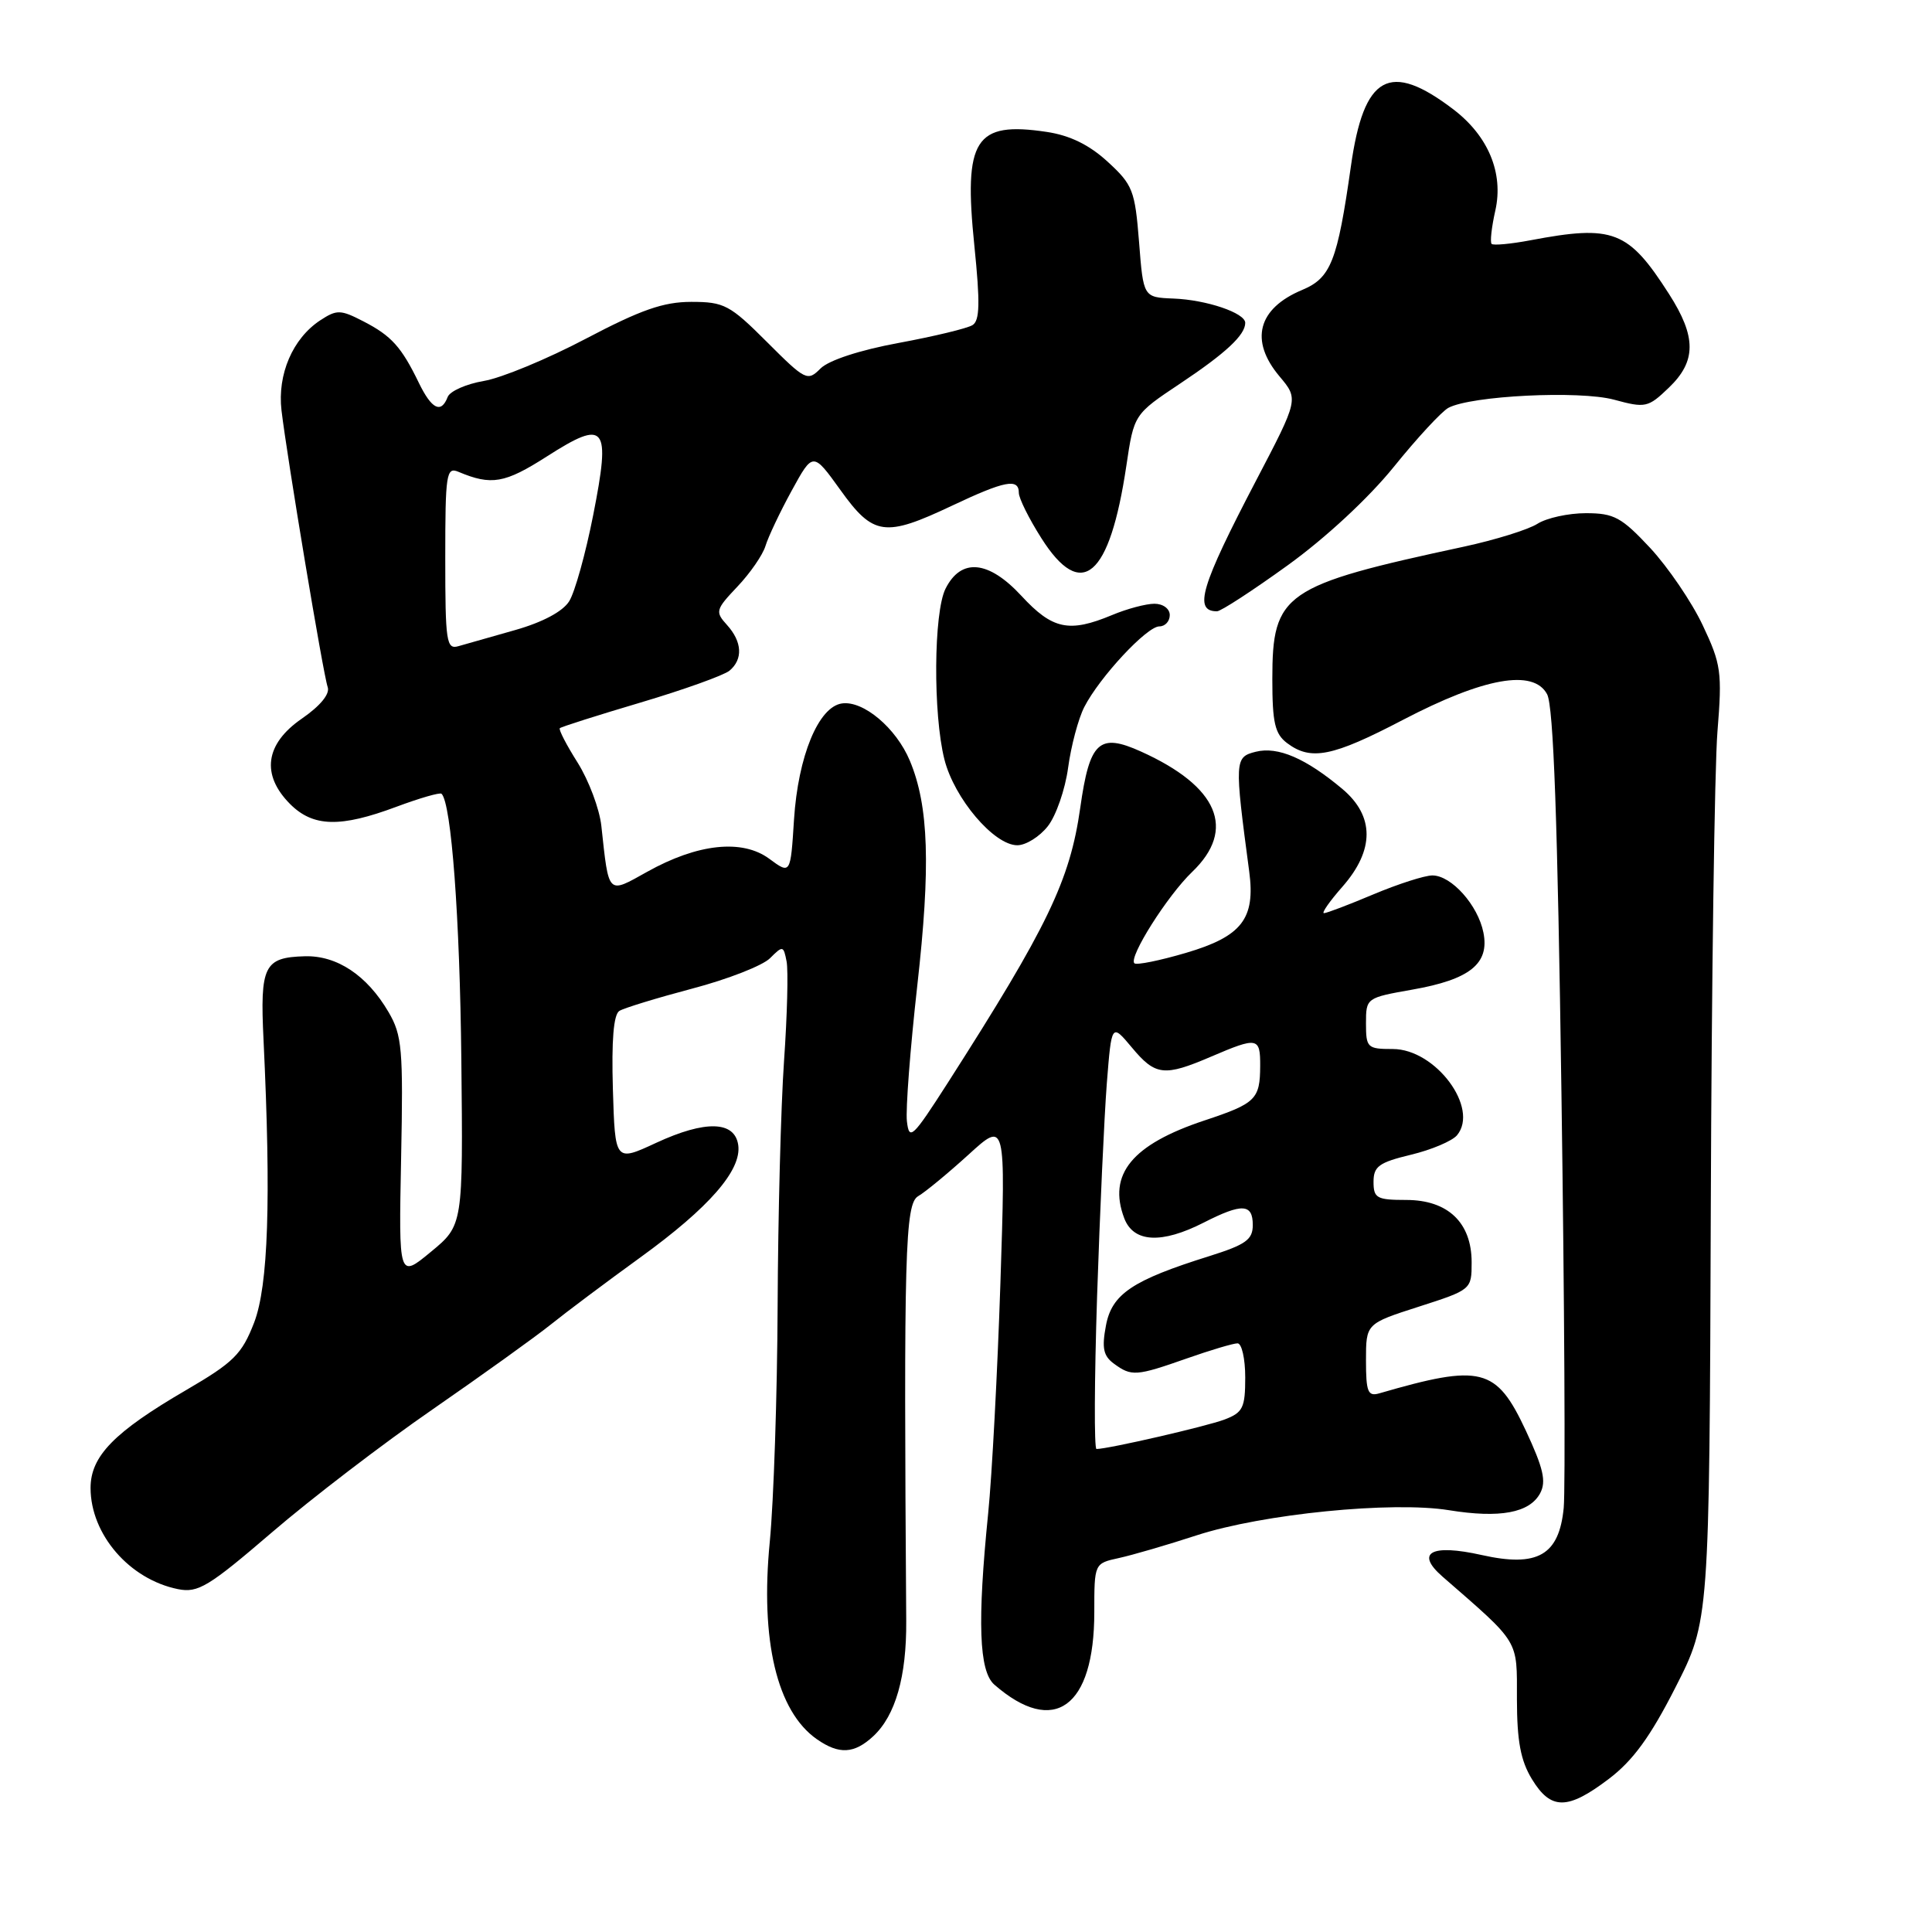 <?xml version="1.0" encoding="UTF-8" standalone="no"?>
<!DOCTYPE svg PUBLIC "-//W3C//DTD SVG 1.1//EN" "http://www.w3.org/Graphics/SVG/1.1/DTD/svg11.dtd" >
<svg xmlns="http://www.w3.org/2000/svg" xmlns:xlink="http://www.w3.org/1999/xlink" version="1.1" viewBox="0 0 256 256">
 <g >
 <path fill="currentColor"
d=" M 213.17 235.72 C 216.37 233.30 218.68 230.13 222.00 223.60 C 226.50 214.77 226.50 214.77 226.69 160.13 C 226.79 130.08 227.19 101.66 227.57 96.96 C 228.21 89.04 228.06 88.01 225.61 82.83 C 224.16 79.76 221.03 75.17 218.67 72.62 C 214.86 68.54 213.87 68.00 210.14 68.00 C 207.83 68.00 204.93 68.63 203.71 69.41 C 202.50 70.18 198.12 71.54 194.00 72.43 C 170.05 77.58 168.59 78.59 168.59 90.00 C 168.59 95.76 168.93 97.24 170.54 98.46 C 173.70 100.84 176.55 100.27 185.89 95.39 C 196.64 89.78 203.19 88.61 205.00 91.99 C 205.85 93.58 206.39 108.77 206.90 144.86 C 207.30 172.71 207.43 197.43 207.20 199.80 C 206.59 206.08 203.75 207.71 196.34 206.05 C 189.64 204.55 187.49 205.72 191.13 208.90 C 201.46 217.90 201.00 217.14 201.00 225.15 C 201.01 230.71 201.49 233.29 202.99 235.75 C 205.50 239.87 207.71 239.86 213.17 235.72 Z  M 115.72 230.05 C 118.66 227.31 120.13 222.15 120.08 214.79 C 119.74 166.07 119.92 159.51 121.66 158.50 C 122.61 157.95 125.61 155.47 128.33 153.00 C 133.26 148.50 133.26 148.50 132.56 170.00 C 132.17 181.82 131.44 195.55 130.94 200.50 C 129.49 214.92 129.72 221.44 131.75 223.22 C 139.66 230.12 145.00 226.25 145.00 213.63 C 145.00 207.16 145.00 207.16 148.25 206.45 C 150.04 206.06 154.68 204.71 158.56 203.44 C 167.30 200.60 184.47 198.89 192.00 200.11 C 198.74 201.20 202.68 200.47 204.08 197.86 C 204.91 196.29 204.51 194.56 202.17 189.54 C 198.26 181.19 196.29 180.70 182.75 184.63 C 181.25 185.06 181.00 184.43 181.00 180.26 C 181.00 175.39 181.00 175.39 188.00 173.14 C 194.97 170.90 195.00 170.87 195.00 167.26 C 195.00 162.00 191.85 159.00 186.33 159.00 C 182.43 159.00 182.00 158.76 182.00 156.60 C 182.00 154.55 182.72 154.03 186.95 153.01 C 189.67 152.36 192.42 151.19 193.06 150.43 C 196.05 146.83 190.21 139.00 184.55 139.00 C 181.18 139.00 181.00 138.83 181.00 135.61 C 181.00 132.23 181.04 132.21 187.14 131.13 C 194.77 129.79 197.39 127.69 196.56 123.57 C 195.84 119.94 192.32 116.00 189.80 116.00 C 188.77 116.00 185.27 117.13 182.00 118.50 C 178.73 119.88 175.78 121.00 175.43 121.00 C 175.08 121.00 176.19 119.41 177.90 117.47 C 182.14 112.63 182.14 108.14 177.88 104.55 C 173.03 100.48 169.33 98.88 166.40 99.61 C 163.58 100.32 163.56 100.70 165.53 115.50 C 166.36 121.75 164.54 124.08 157.15 126.26 C 153.65 127.29 150.58 127.91 150.31 127.64 C 149.52 126.85 154.69 118.67 157.97 115.53 C 163.85 109.89 161.43 104.20 151.18 99.58 C 145.64 97.08 144.38 98.24 143.14 107.03 C 141.77 116.68 138.82 122.80 125.60 143.46 C 120.90 150.79 120.47 151.19 120.17 148.57 C 119.99 147.01 120.61 138.94 121.54 130.64 C 123.33 114.77 123.07 106.80 120.56 100.80 C 118.75 96.47 114.40 92.80 111.56 93.21 C 108.45 93.65 105.75 100.20 105.21 108.60 C 104.75 115.87 104.75 115.87 101.93 113.79 C 98.35 111.15 92.44 111.78 85.75 115.52 C 80.46 118.47 80.69 118.71 79.68 109.42 C 79.43 107.17 78.02 103.42 76.55 101.07 C 75.07 98.73 74.00 96.67 74.18 96.49 C 74.36 96.31 79.18 94.78 84.91 93.08 C 90.63 91.38 95.92 89.48 96.66 88.87 C 98.47 87.36 98.35 85.04 96.33 82.81 C 94.74 81.06 94.82 80.78 97.71 77.73 C 99.40 75.95 101.07 73.53 101.43 72.34 C 101.79 71.15 103.35 67.85 104.90 65.02 C 107.72 59.87 107.72 59.87 111.36 64.93 C 115.72 71.01 117.24 71.22 126.16 67.00 C 133.14 63.70 135.00 63.34 135.00 65.30 C 135.00 66.02 136.34 68.72 137.98 71.30 C 143.31 79.72 147.04 76.54 149.25 61.70 C 150.26 54.90 150.26 54.90 156.38 50.82 C 162.44 46.78 165.00 44.39 165.00 42.78 C 165.00 41.47 159.88 39.73 155.50 39.56 C 151.50 39.40 151.50 39.40 150.93 32.06 C 150.39 25.23 150.10 24.48 146.77 21.43 C 144.33 19.19 141.77 17.94 138.70 17.48 C 129.17 16.05 127.66 18.43 129.11 32.58 C 129.88 40.14 129.83 42.49 128.86 43.08 C 128.18 43.51 123.78 44.57 119.08 45.44 C 113.92 46.39 109.82 47.74 108.73 48.82 C 107.00 50.56 106.74 50.43 101.62 45.31 C 96.71 40.40 95.95 40.00 91.60 40.00 C 87.91 40.00 84.91 41.05 77.63 44.88 C 72.52 47.57 66.44 50.09 64.10 50.48 C 61.77 50.88 59.62 51.83 59.32 52.60 C 58.46 54.84 57.21 54.24 55.51 50.75 C 53.19 45.96 51.87 44.50 48.17 42.59 C 45.13 41.02 44.64 41.00 42.44 42.44 C 38.79 44.84 36.74 49.59 37.30 54.38 C 38.05 60.69 42.83 89.39 43.42 91.04 C 43.74 91.95 42.45 93.53 39.97 95.24 C 35.12 98.59 34.58 102.67 38.45 106.55 C 41.50 109.59 45.10 109.68 52.53 106.90 C 55.62 105.75 58.31 104.97 58.51 105.18 C 59.81 106.48 60.93 121.53 61.13 140.43 C 61.36 162.36 61.36 162.36 57.09 165.88 C 52.83 169.40 52.83 169.40 53.15 153.44 C 53.44 138.99 53.28 137.17 51.48 134.10 C 48.64 129.24 44.65 126.59 40.39 126.71 C 34.99 126.86 34.44 127.96 34.92 137.81 C 35.93 159.02 35.55 170.36 33.67 175.26 C 32.05 179.44 30.98 180.51 24.67 184.19 C 15.12 189.75 12.00 192.95 12.00 197.17 C 12.01 203.33 17.16 209.28 23.59 210.57 C 26.24 211.10 27.64 210.25 36.04 203.04 C 41.24 198.57 50.84 191.22 57.38 186.71 C 63.91 182.19 70.93 177.15 72.99 175.50 C 75.04 173.85 80.38 169.85 84.84 166.62 C 93.97 160.01 98.29 155.05 97.82 151.73 C 97.36 148.52 93.47 148.41 86.95 151.43 C 81.50 153.96 81.50 153.96 81.21 144.31 C 81.02 137.84 81.30 134.43 82.07 133.95 C 82.71 133.56 87.06 132.23 91.74 130.99 C 96.42 129.76 101.05 127.95 102.03 126.97 C 103.73 125.27 103.82 125.29 104.23 127.41 C 104.46 128.62 104.31 134.54 103.89 140.56 C 103.47 146.58 103.09 161.18 103.04 173.00 C 102.99 184.82 102.52 198.90 102.00 204.29 C 100.72 217.39 102.95 226.75 108.23 230.45 C 111.18 232.51 113.19 232.40 115.72 230.05 Z  M 138.84 109.48 C 139.93 108.10 141.14 104.61 141.53 101.73 C 141.92 98.85 142.88 95.24 143.67 93.69 C 145.70 89.73 151.96 83.00 153.62 83.00 C 154.38 83.00 155.00 82.33 155.00 81.50 C 155.00 80.66 154.11 80.00 152.97 80.00 C 151.85 80.00 149.32 80.67 147.35 81.50 C 141.66 83.87 139.46 83.41 135.34 78.95 C 130.98 74.24 127.35 73.90 125.29 78.00 C 123.71 81.13 123.62 94.62 125.14 100.63 C 126.44 105.79 131.71 112.00 134.80 112.00 C 135.93 112.00 137.75 110.87 138.84 109.48 Z  M 170.62 74.91 C 175.64 71.29 181.34 66.00 184.68 61.87 C 187.77 58.04 191.03 54.52 191.92 54.04 C 194.94 52.43 209.26 51.72 213.87 52.96 C 218.03 54.09 218.38 54.01 221.12 51.38 C 224.79 47.87 224.80 44.64 221.15 38.95 C 215.75 30.52 213.77 29.76 202.78 31.84 C 200.19 32.33 197.88 32.54 197.65 32.32 C 197.42 32.09 197.64 30.10 198.14 27.89 C 199.25 22.94 197.21 18.03 192.60 14.51 C 184.12 8.04 180.71 9.92 179.00 22.04 C 177.21 34.63 176.35 36.83 172.54 38.42 C 166.66 40.88 165.55 45.12 169.54 49.87 C 172.08 52.89 172.08 52.89 166.43 63.69 C 159.10 77.71 158.12 81.00 161.26 81.00 C 161.77 81.00 165.98 78.26 170.62 74.91 Z  M 145.37 171.75 C 145.74 160.61 146.32 147.92 146.66 143.54 C 147.29 135.59 147.29 135.59 149.97 138.79 C 153.10 142.55 154.25 142.68 160.50 140.00 C 166.64 137.37 167.00 137.44 166.98 141.25 C 166.96 145.66 166.40 146.21 159.62 148.46 C 150.00 151.65 146.76 155.60 148.97 161.43 C 150.20 164.65 153.91 164.85 159.50 162.00 C 164.58 159.41 166.00 159.48 166.00 162.32 C 166.00 164.26 165.08 164.92 160.25 166.44 C 150.03 169.64 147.32 171.46 146.54 175.66 C 145.98 178.63 146.20 179.67 147.61 180.70 C 149.93 182.40 150.55 182.36 157.26 180.00 C 160.39 178.90 163.41 178.00 163.98 178.00 C 164.54 178.00 165.00 180.04 165.00 182.52 C 165.00 186.53 164.69 187.17 162.27 188.09 C 159.88 189.00 146.84 192.00 145.29 192.00 C 144.97 192.00 145.01 182.89 145.37 171.75 Z  M 59.00 73.96 C 59.00 62.75 59.14 61.84 60.75 62.52 C 65.12 64.36 66.88 64.05 72.45 60.49 C 80.28 55.48 80.95 56.34 78.60 68.26 C 77.60 73.34 76.17 78.48 75.42 79.67 C 74.57 81.03 71.90 82.45 68.28 83.48 C 65.10 84.38 61.71 85.34 60.75 85.62 C 59.15 86.09 59.00 85.08 59.00 73.96 Z "/>
</g>
</svg>